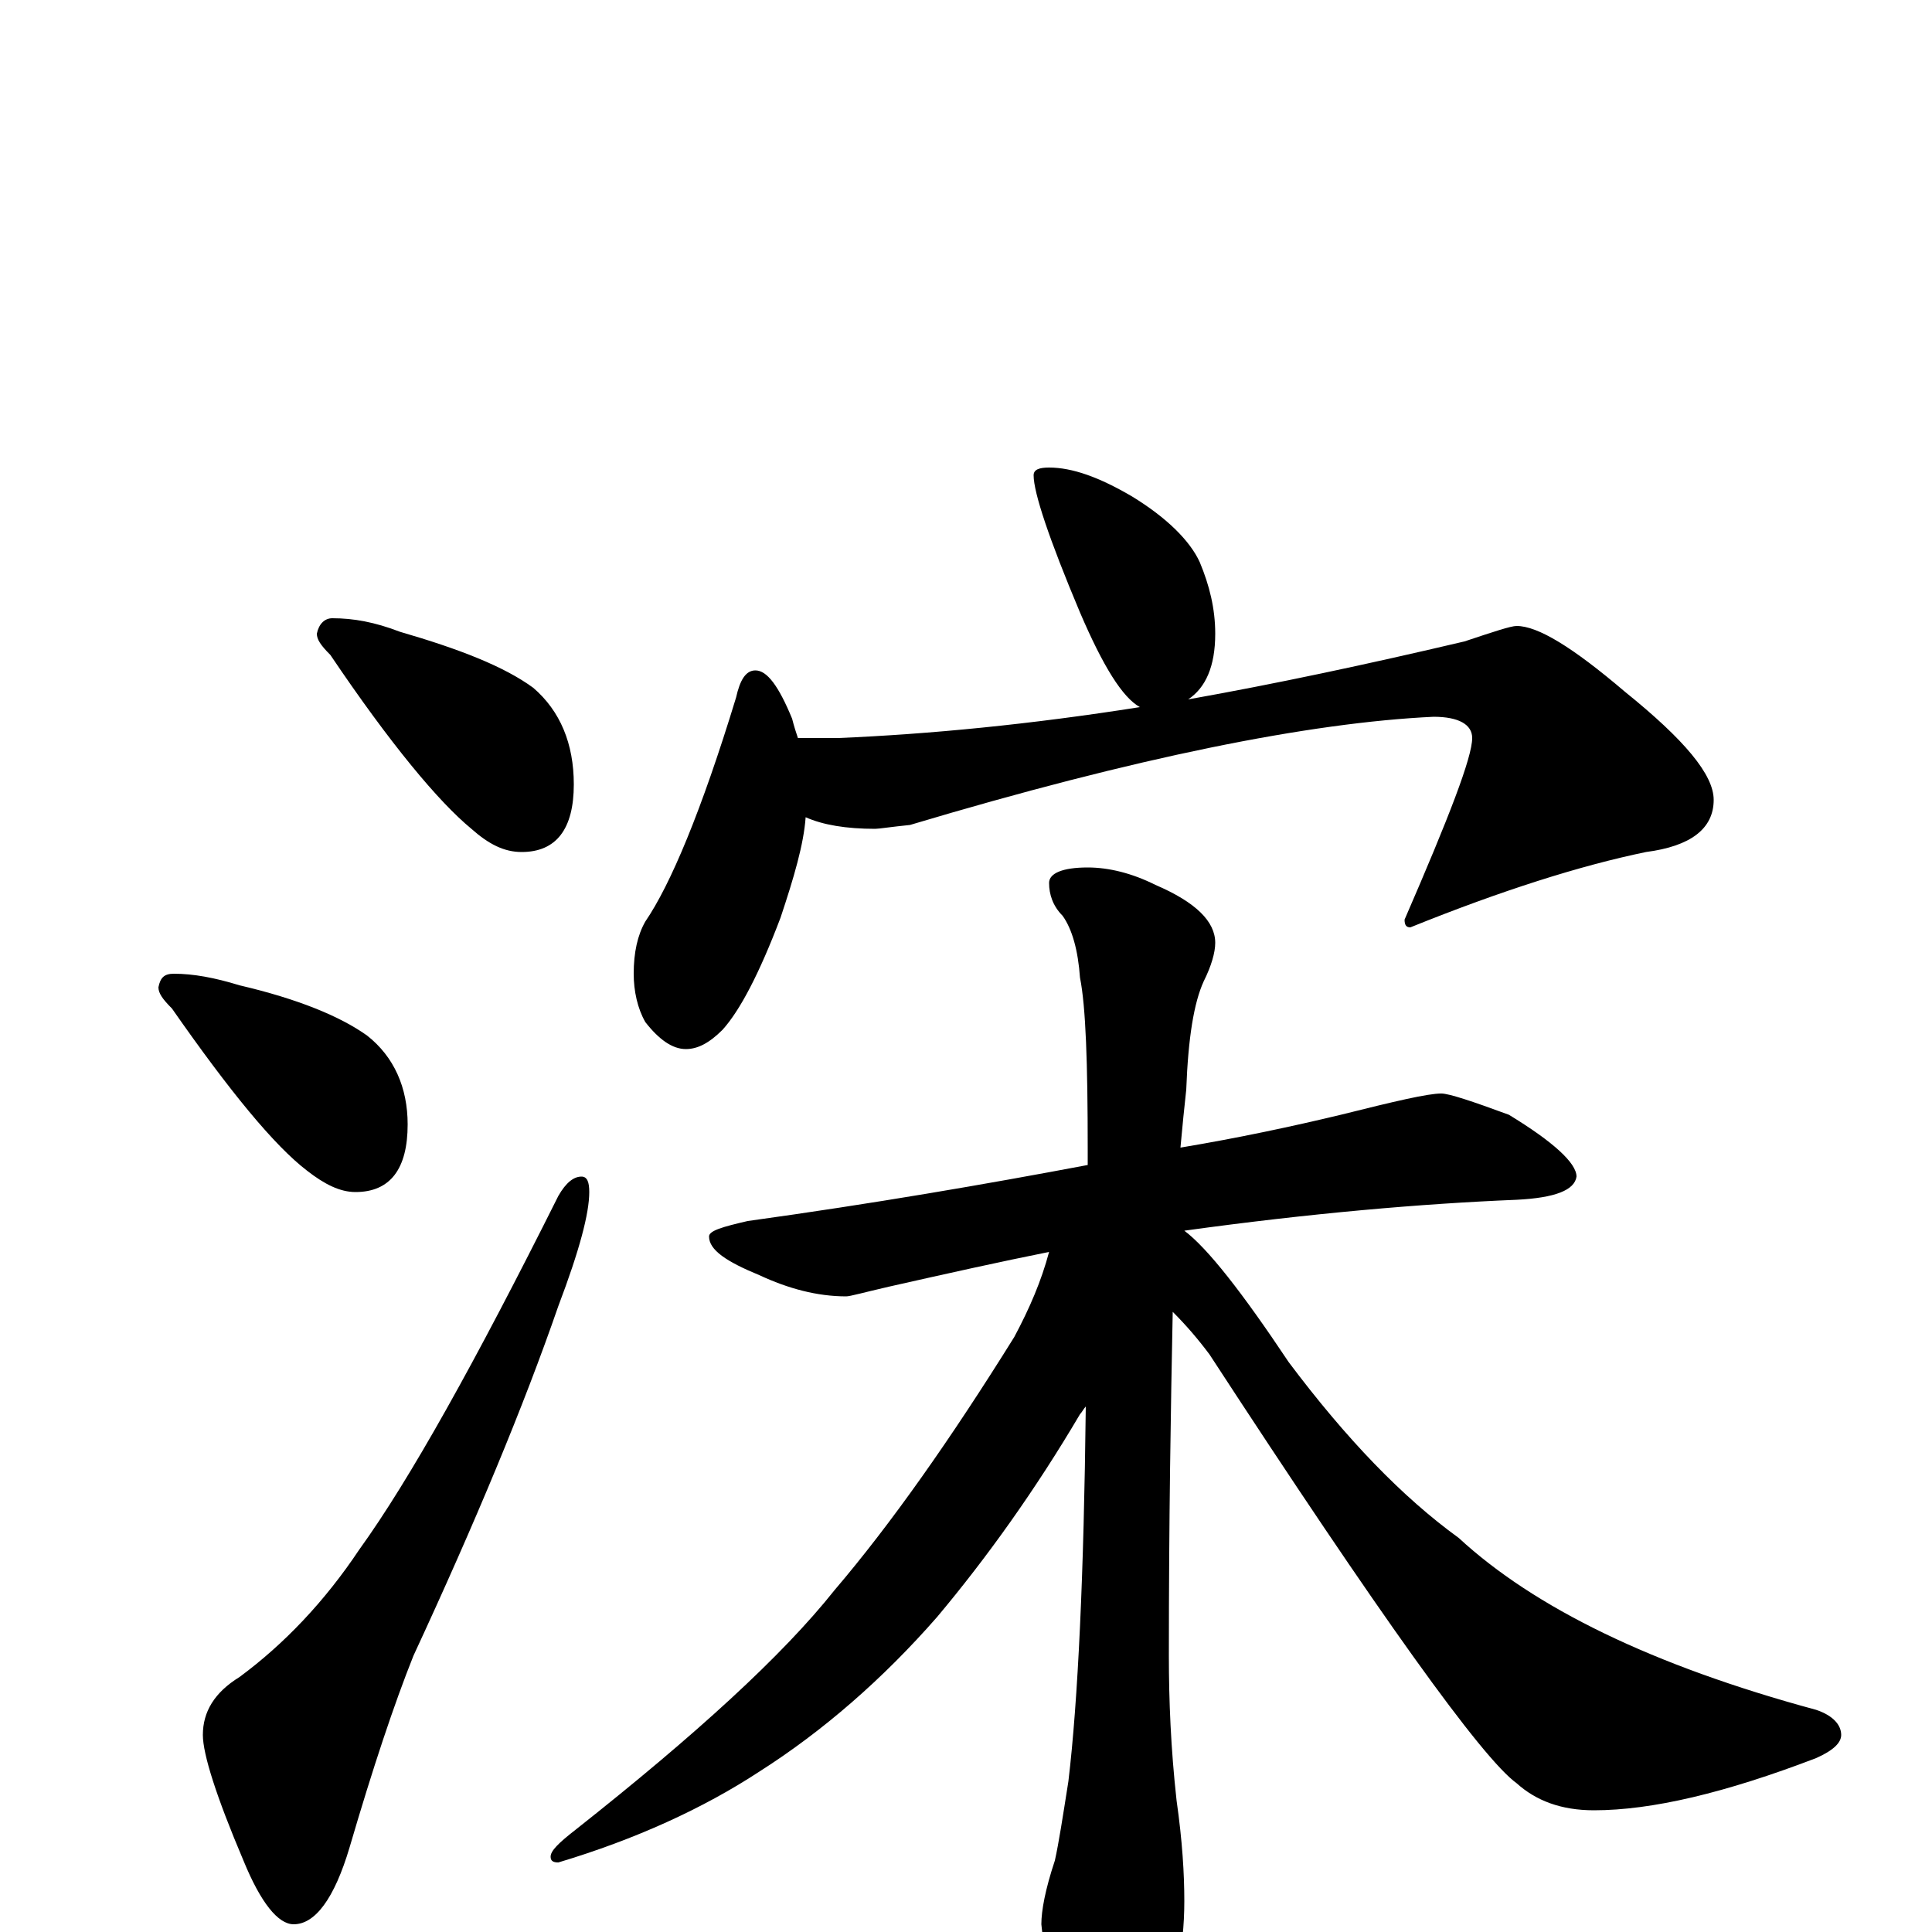 <?xml version="1.0" encoding="utf-8" ?>
<!DOCTYPE svg PUBLIC "-//W3C//DTD SVG 1.1//EN" "http://www.w3.org/Graphics/SVG/1.1/DTD/svg11.dtd">
<svg version="1.1" id="Layer_1" xmlns="http://www.w3.org/2000/svg" xmlns:xlink="http://www.w3.org/1999/xlink" x="0px" y="145px" width="1000px" height="1000px" viewBox="0 0 1000 1000" enable-background="new 0 0 1000 1000" xml:space="preserve">
<g id="Layer_1">
<path id="glyph" transform="matrix(1 0 0 -1 0 1000)" d="M172,680C183,680 194,678 207,673C238,664 261,655 276,644C290,632 297,615 297,594C297,571 288,559 270,559C261,559 253,563 244,571C227,585 202,615 171,661C166,666 164,669 164,672C165,677 168,680 172,680M90,496C100,496 111,494 124,490C154,483 176,474 190,464C204,453 211,437 211,418C211,395 202,383 184,383C176,383 168,387 159,394C142,407 119,435 89,478C84,483 82,486 82,489C83,494 85,496 90,496M301,391C304,391 305,388 305,383C305,372 300,353 289,324C271,272 246,212 214,143C204,118 193,85 181,44C173,17 163,4 152,4C144,4 135,15 126,37C112,70 105,92 105,102C105,114 111,124 124,132C147,149 168,171 186,198C212,234 246,295 289,381C293,388 297,391 301,391M543,758C555,758 569,753 586,743C604,732 616,720 621,709C626,697 629,685 629,672C629,655 624,644 615,638C660,646 707,656 758,668C773,673 782,676 785,676C796,676 814,665 841,642C872,617 887,599 887,586C887,571 875,562 852,559C818,552 777,539 730,520C728,520 727,521 727,524C750,577 762,608 762,618C762,625 755,629 742,629C678,626 588,608 471,573C461,572 455,571 453,571C438,571 426,573 417,577C416,563 411,546 404,525C393,496 383,477 374,467C367,460 361,457 355,457C348,457 341,462 334,471C330,478 328,487 328,496C328,507 330,516 334,523C347,542 363,580 381,639C383,648 386,653 391,653C397,653 403,645 410,628C411,624 412,621 413,618l21,0C481,620 533,625 590,634C581,639 571,655 559,683C543,721 535,745 535,754C535,757 538,758 543,758M746,434C750,434 762,430 781,423C804,409 816,398 816,391C815,384 805,380 785,379C736,377 678,372 613,363C625,354 643,331 667,295C697,255 726,225 755,204C794,168 855,138 940,115C949,112 953,107 953,102C953,98 949,94 940,90C893,72 855,63 825,63C808,63 795,68 785,77C767,90 714,164 626,299C620,307 614,314 607,321C606,272 605,213 605,143C605,120 606,95 609,68C612,47 613,30 613,16C613,-9 608,-33 598,-55C589,-70 581,-78 574,-78C569,-78 561,-68 552,-47C544,-25 540,-8 539,4C539,11 541,22 546,37C548,46 550,59 553,78C558,120 561,185 562,272C561,271 560,269 559,268C536,229 511,194 485,163C457,131 426,104 393,83C364,64 329,48 289,36C286,36 285,37 285,39C285,42 289,46 298,53C360,102 405,143 432,177C461,211 492,255 525,308C533,323 539,337 543,352C518,347 491,341 460,334C447,331 440,329 438,329C423,329 408,333 393,340C376,347 367,353 367,360C367,363 374,365 387,368C452,377 510,387 563,397C563,400 563,402 563,405C563,450 562,479 559,494C558,508 555,519 550,526C545,531 543,537 543,543C543,548 550,551 563,551C574,551 586,548 598,542C619,533 629,523 629,512C629,507 627,500 623,492C618,481 615,463 614,436C613,427 612,417 611,406C641,411 669,417 694,423C722,430 739,434 746,434z"/>
</g>
</svg>
